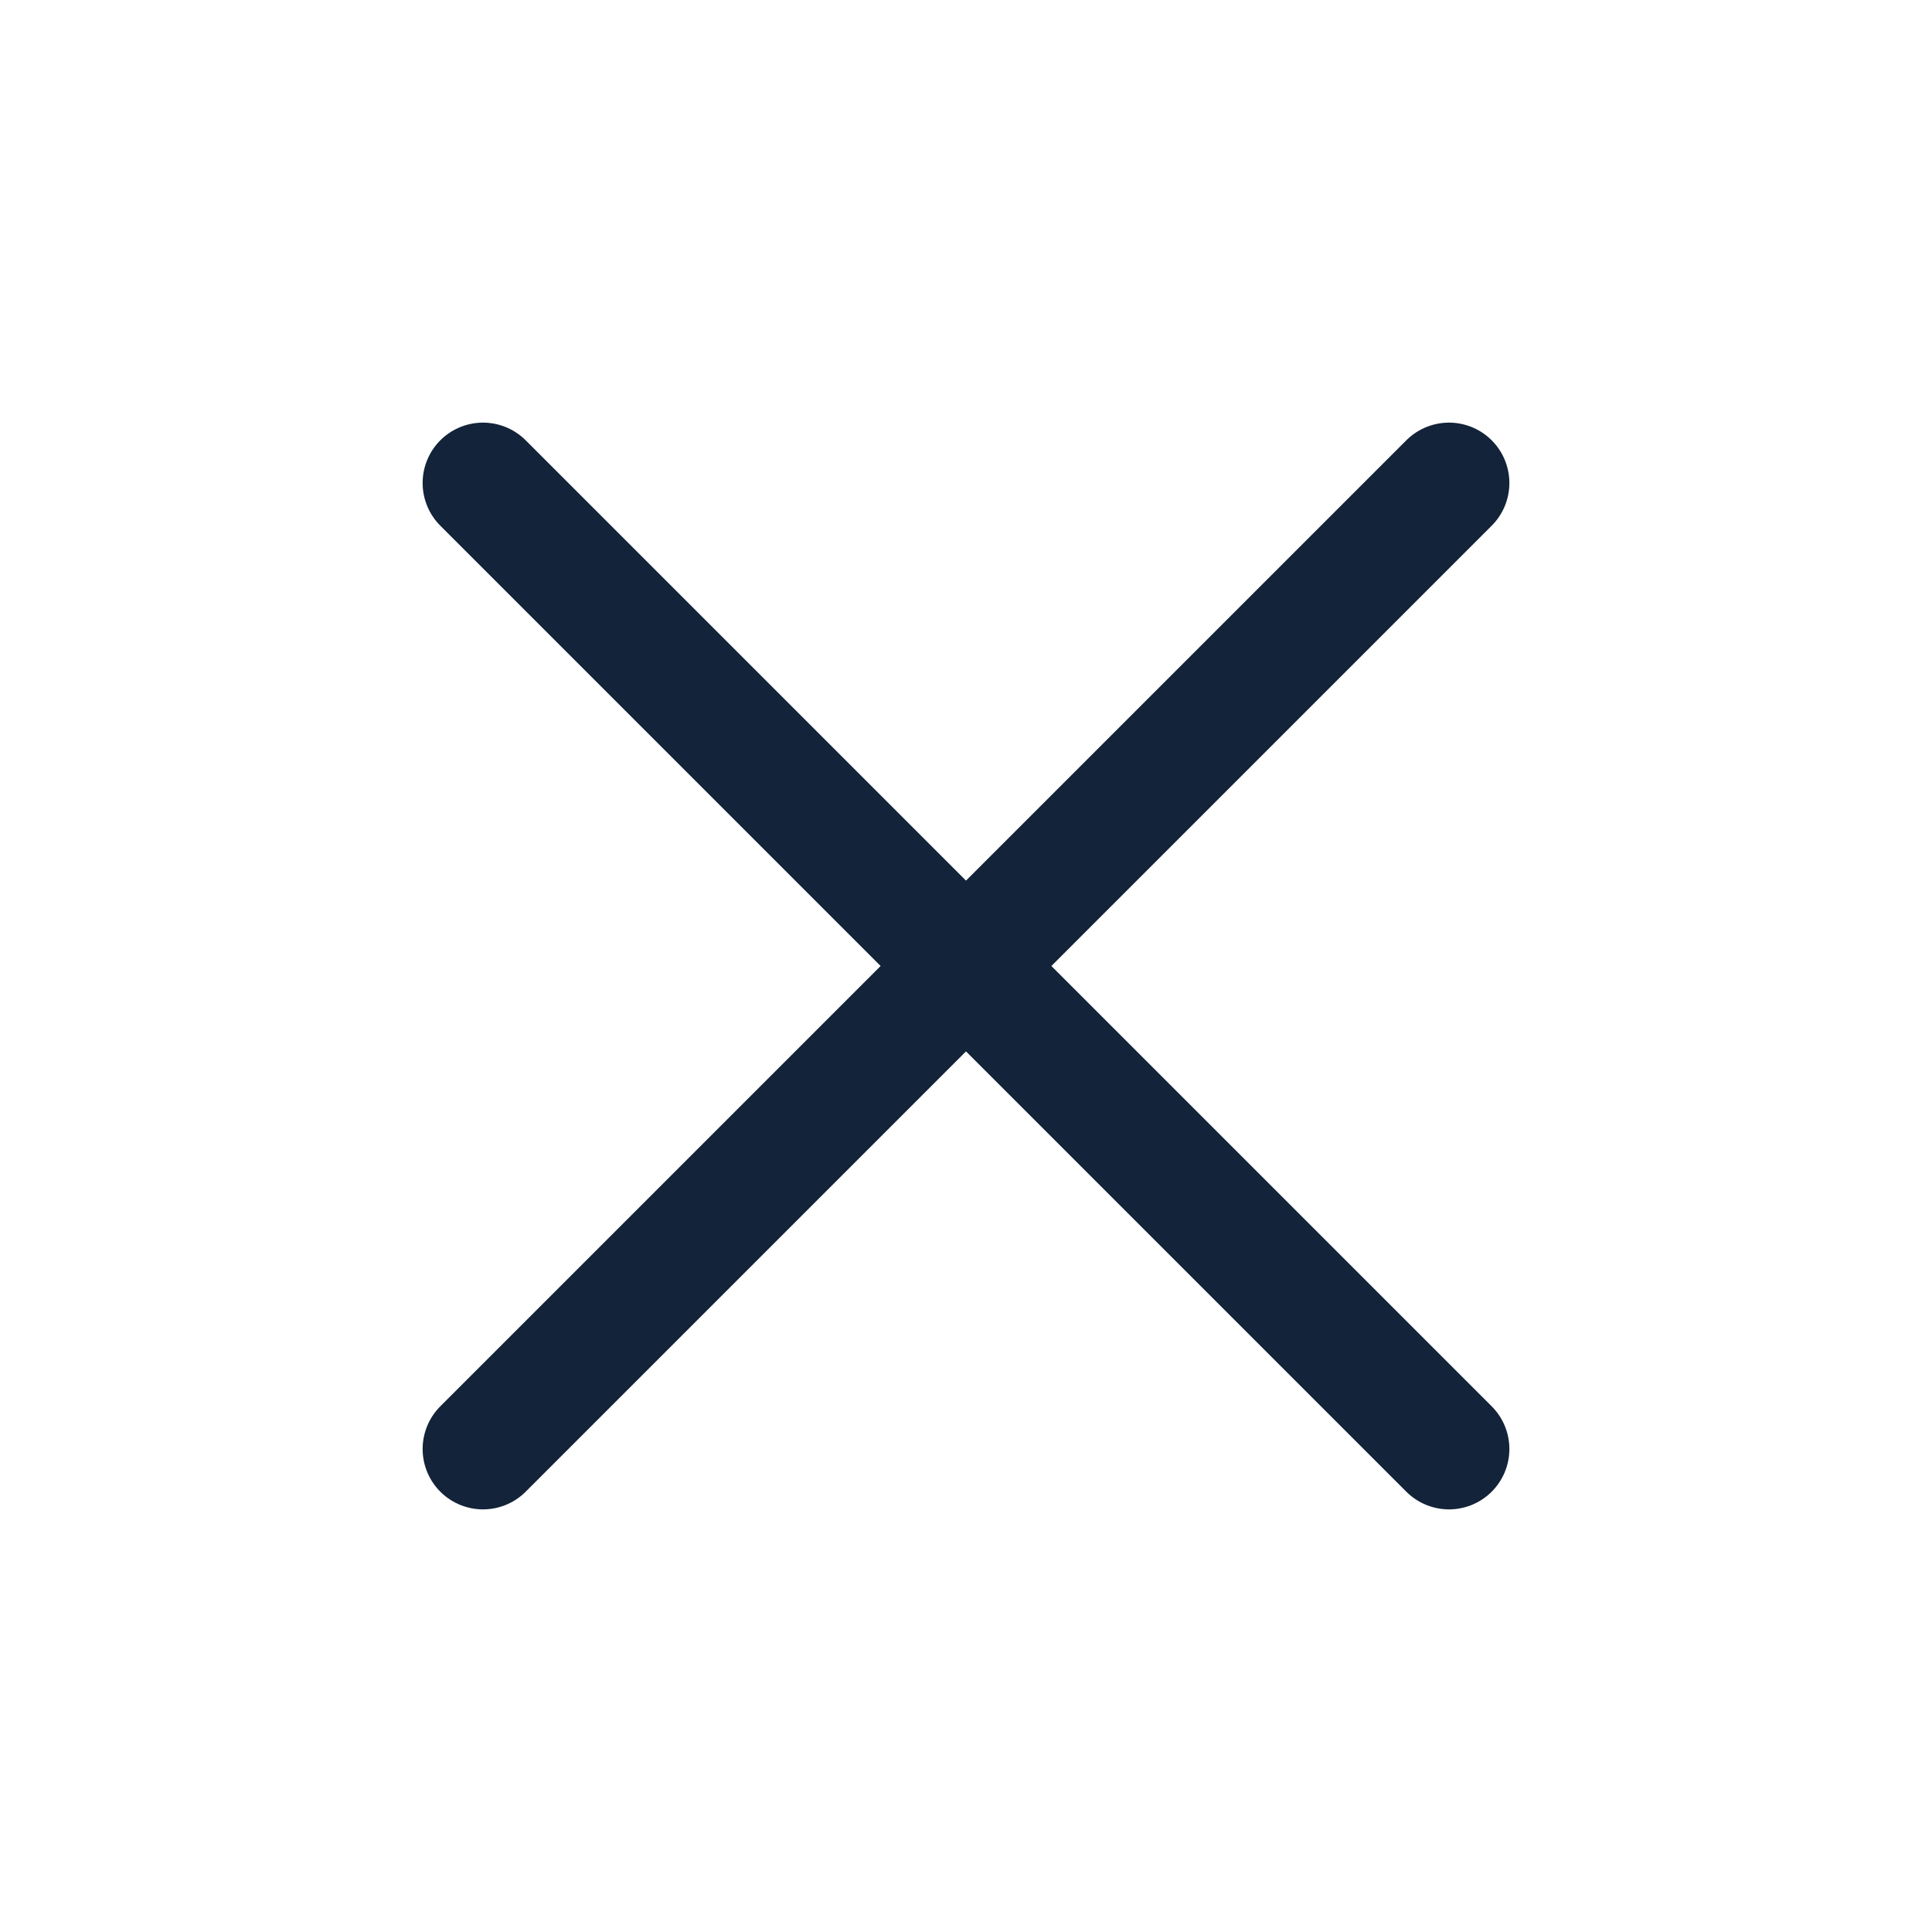 
<svg width="20" height="20" viewBox="0 0 20 20" fill="none" xmlns="http://www.w3.org/2000/svg">
<path d="M5 5L10 10M10 10L15 15M10 10L5 15M10 10L15 5" stroke="#132339" stroke-width="1.25" stroke-linecap="round" stroke-linejoin="round"/>
</svg>

